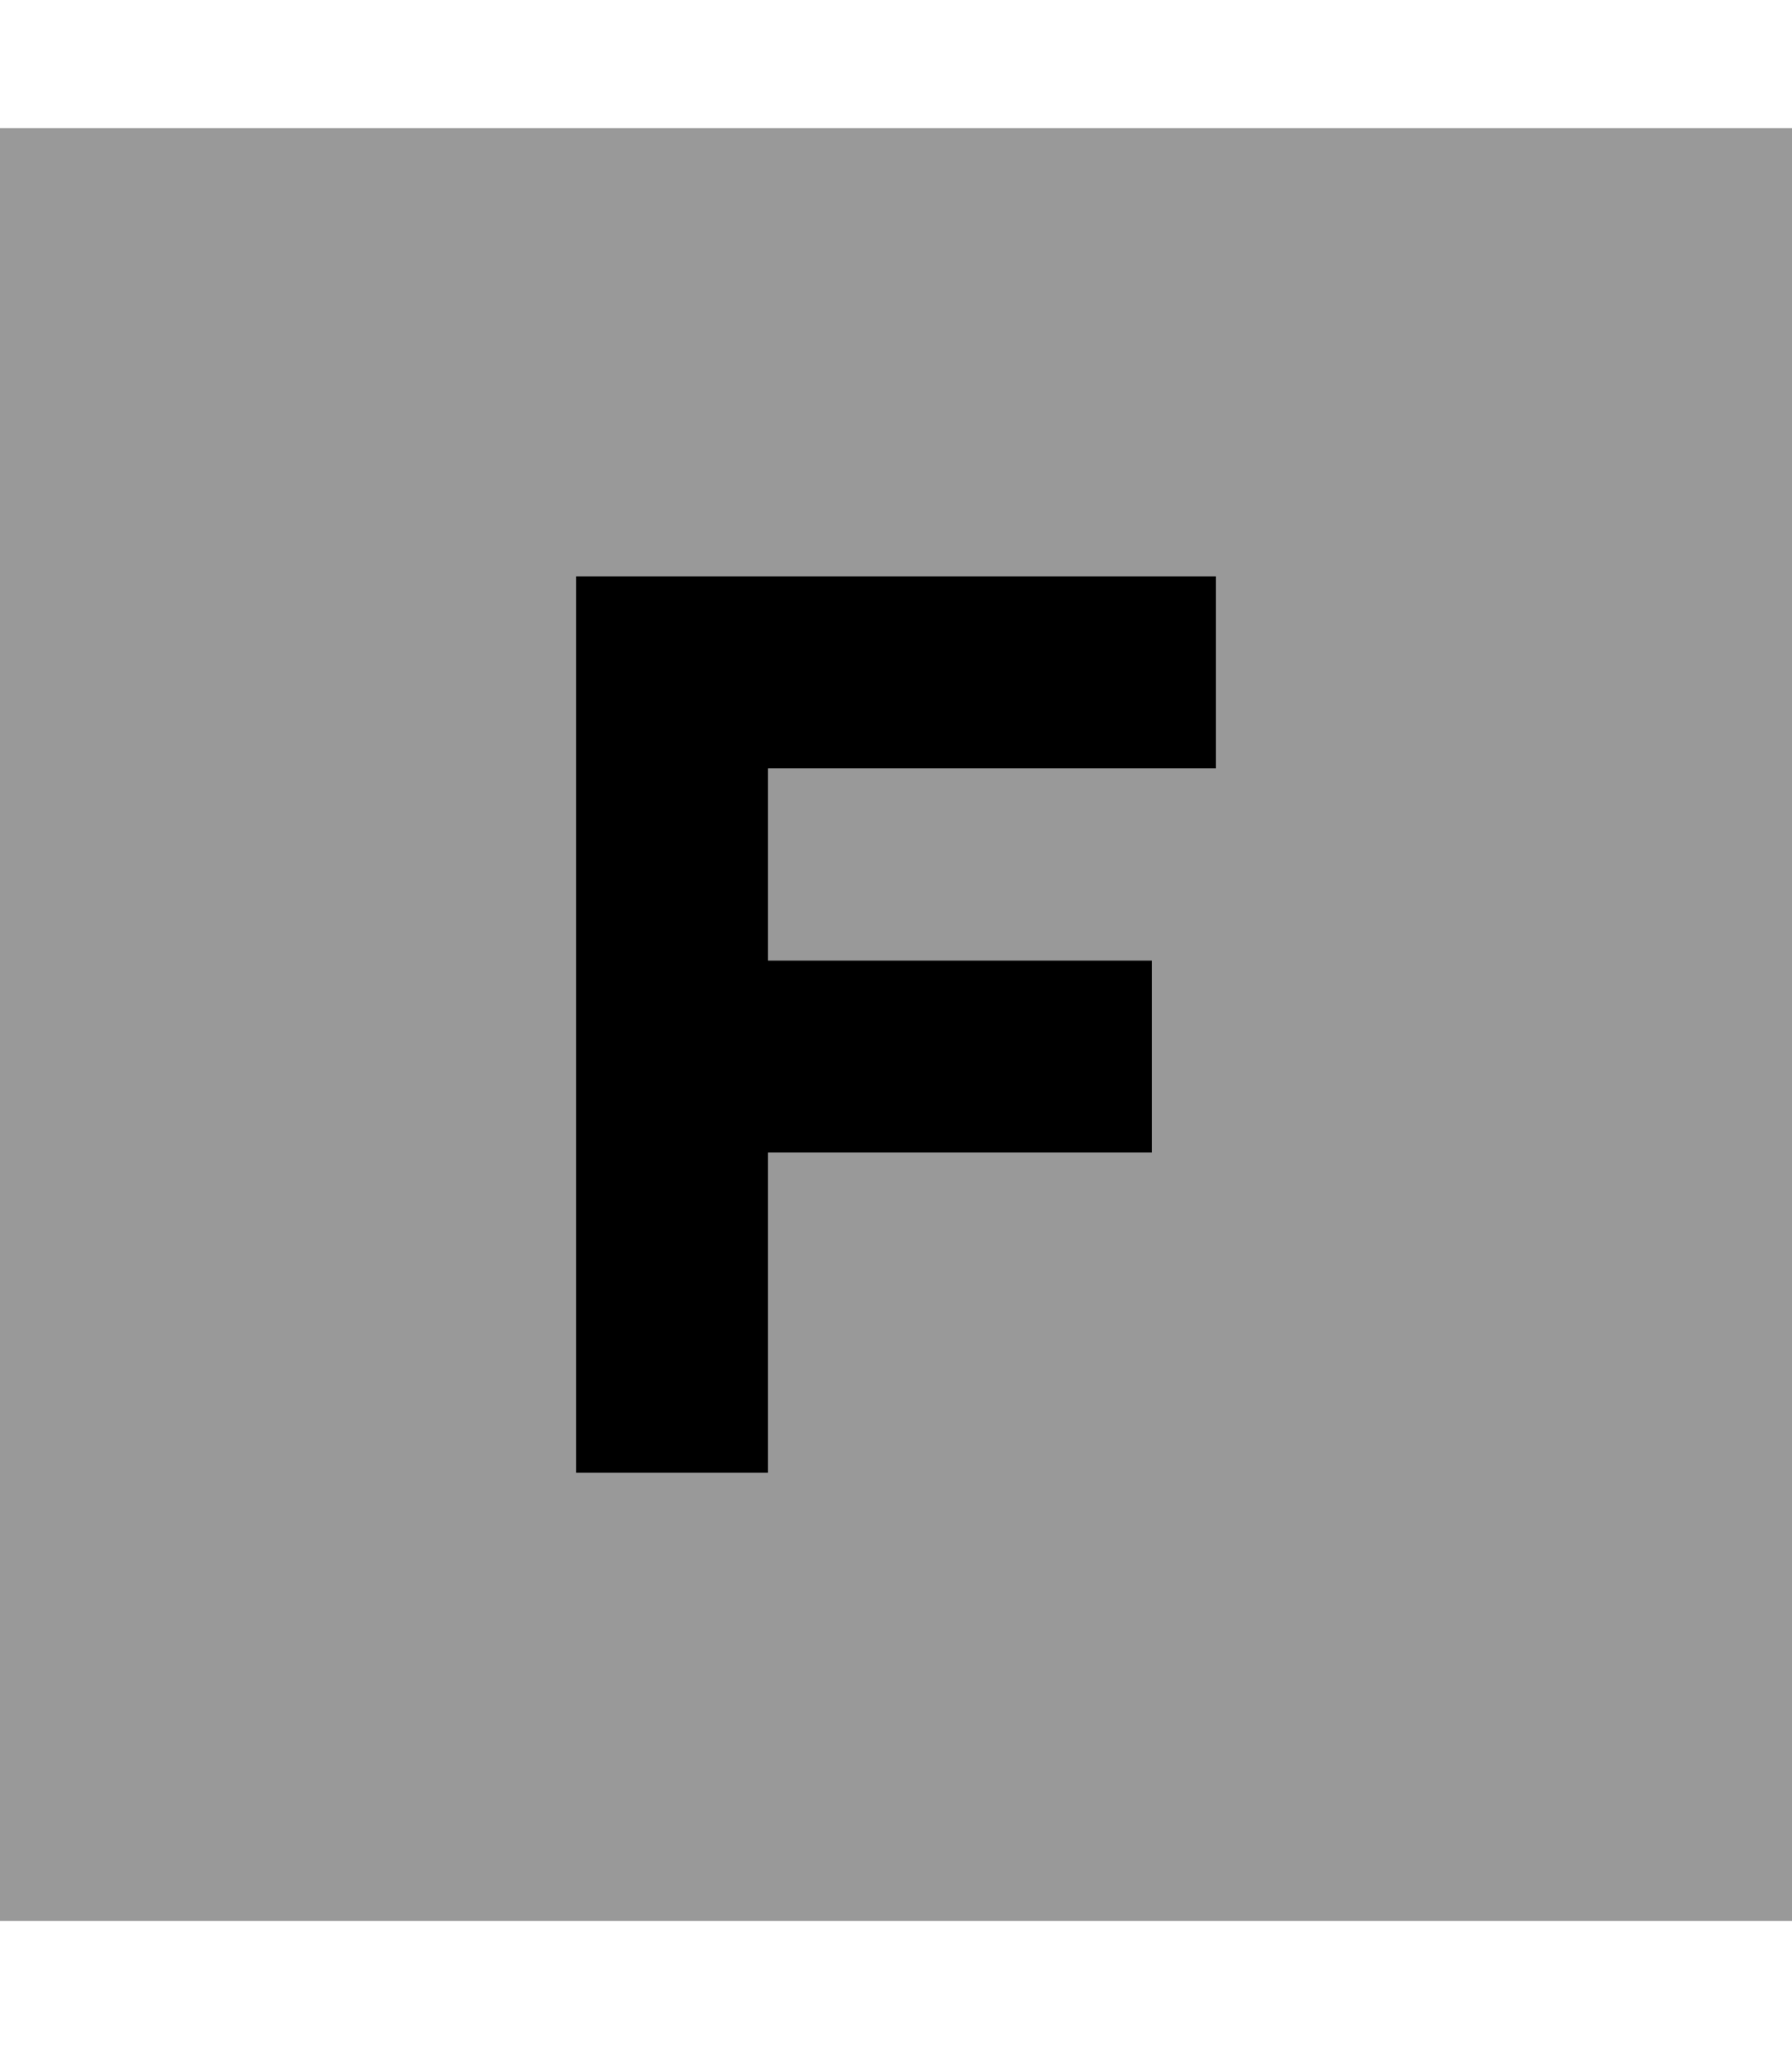 <svg xmlns="http://www.w3.org/2000/svg" viewBox="0 0 448 512"><!--! Font Awesome Pro 7.0.0 by @fontawesome - https://fontawesome.com License - https://fontawesome.com/license (Commercial License) Copyright 2025 Fonticons, Inc. --><path style="fill:currentColor;opacity:.4" d="M0 32l0 448 448 0 0-448-448 0zM144 144l160 0 0 48-112 0 0 48 96 0 0 48-96 0 0 80-48 0 0-224z"/><path style="fill:currentColor;opacity:1" d="M144 144l160 0 0 48-112 0 0 48 96 0 0 48-96 0 0 80-48 0 0-224z"/></svg>